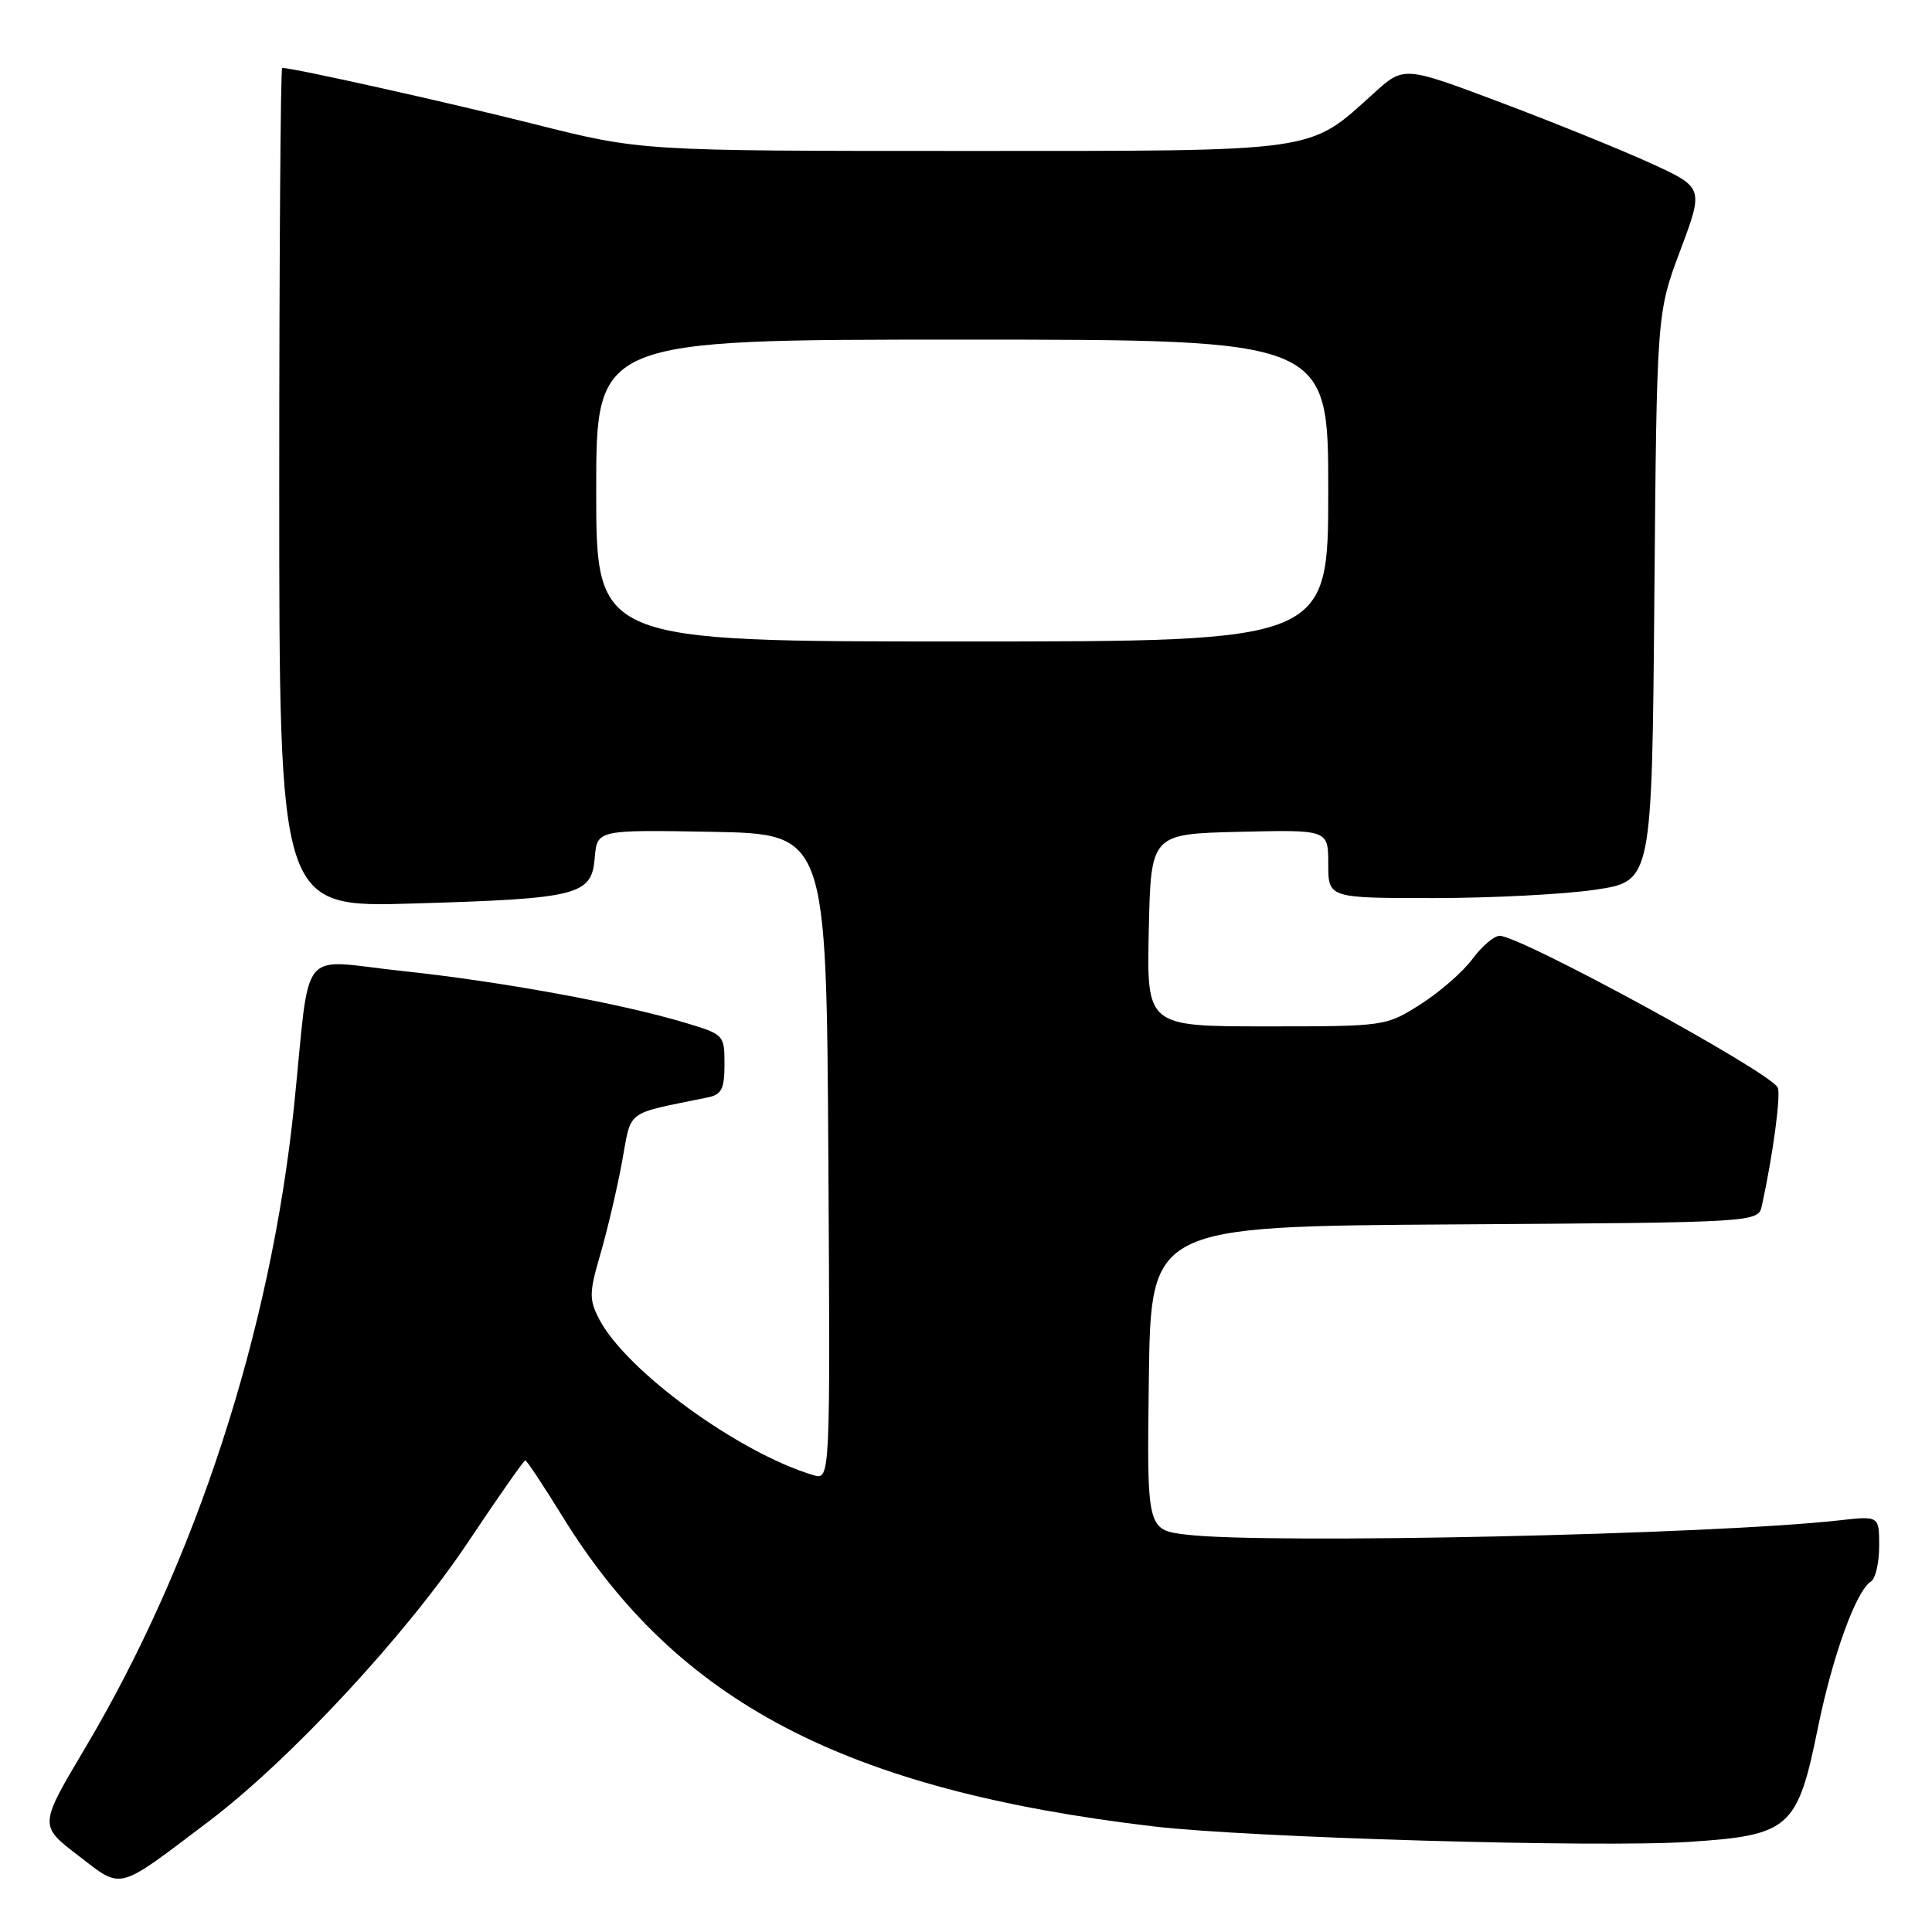 <?xml version="1.0" encoding="UTF-8" standalone="no"?>
<!DOCTYPE svg PUBLIC "-//W3C//DTD SVG 1.1//EN" "http://www.w3.org/Graphics/SVG/1.1/DTD/svg11.dtd" >
<svg xmlns="http://www.w3.org/2000/svg" xmlns:xlink="http://www.w3.org/1999/xlink" version="1.1" viewBox="0 0 256 256">
 <g >
 <path fill="currentColor"
d=" M 27.66 241.34 C 38.41 233.21 53.75 216.70 61.98 204.40 C 65.98 198.40 69.42 193.50 69.60 193.50 C 69.79 193.50 72.01 196.85 74.54 200.95 C 89.67 225.50 111.87 237.15 152.78 242.00 C 165.41 243.50 211.75 244.85 223.78 244.06 C 237.15 243.19 238.17 242.29 240.87 229.00 C 242.83 219.37 245.95 210.77 247.92 209.55 C 248.51 209.18 249.00 207.08 249.00 204.87 C 249.00 200.86 249.00 200.86 243.75 201.45 C 226.95 203.34 167.93 204.63 157.23 203.35 C 151.96 202.72 151.96 202.72 152.23 182.61 C 152.50 162.50 152.50 162.50 192.73 162.24 C 232.97 161.98 232.97 161.98 233.46 159.74 C 234.93 153.05 236.03 144.85 235.54 144.07 C 234.15 141.81 201.46 124.00 198.71 124.00 C 197.98 124.00 196.35 125.38 195.10 127.08 C 193.85 128.77 190.75 131.47 188.22 133.08 C 183.62 135.99 183.56 136.00 167.77 136.00 C 151.94 136.00 151.94 136.00 152.22 123.25 C 152.50 110.50 152.50 110.50 164.25 110.22 C 176.00 109.94 176.00 109.94 176.00 114.47 C 176.00 119.00 176.00 119.00 189.96 119.00 C 197.64 119.00 207.29 118.50 211.40 117.89 C 218.89 116.77 218.89 116.77 219.21 79.14 C 219.53 41.50 219.53 41.50 222.65 33.17 C 225.77 24.84 225.77 24.84 218.57 21.56 C 214.61 19.76 205.67 16.14 198.70 13.52 C 186.02 8.75 186.02 8.75 182.06 12.33 C 173.26 20.28 175.25 20.00 127.49 20.00 C 84.90 20.00 84.90 20.00 70.74 16.43 C 59.03 13.49 38.91 9.00 37.39 9.00 C 37.18 9.00 37.00 34.03 37.00 64.62 C 37.00 120.25 37.00 120.25 54.75 119.72 C 76.71 119.07 78.39 118.64 78.81 113.66 C 79.12 109.95 79.12 109.95 94.31 110.22 C 109.50 110.50 109.50 110.50 109.76 153.32 C 110.02 196.14 110.02 196.14 107.76 195.46 C 97.86 192.50 82.92 181.61 79.39 174.78 C 78.05 172.19 78.06 171.29 79.55 166.19 C 80.46 163.06 81.75 157.59 82.41 154.02 C 83.73 146.88 82.64 147.71 93.75 145.42 C 95.62 145.04 96.00 144.30 96.00 141.02 C 96.00 137.13 95.93 137.06 90.75 135.51 C 82.14 132.93 66.30 130.04 53.28 128.66 C 39.33 127.18 41.19 124.85 38.97 146.50 C 35.90 176.35 25.92 207.02 11.24 231.69 C 5.18 241.89 5.18 241.89 10.34 245.85 C 16.30 250.42 15.31 250.68 27.66 241.34 Z  M 79.00 65.00 C 79.00 45.00 79.00 45.00 127.50 45.00 C 176.00 45.00 176.00 45.00 176.00 65.00 C 176.00 85.00 176.00 85.00 127.50 85.00 C 79.00 85.00 79.00 85.00 79.00 65.00 Z "/>
</g>
</svg>